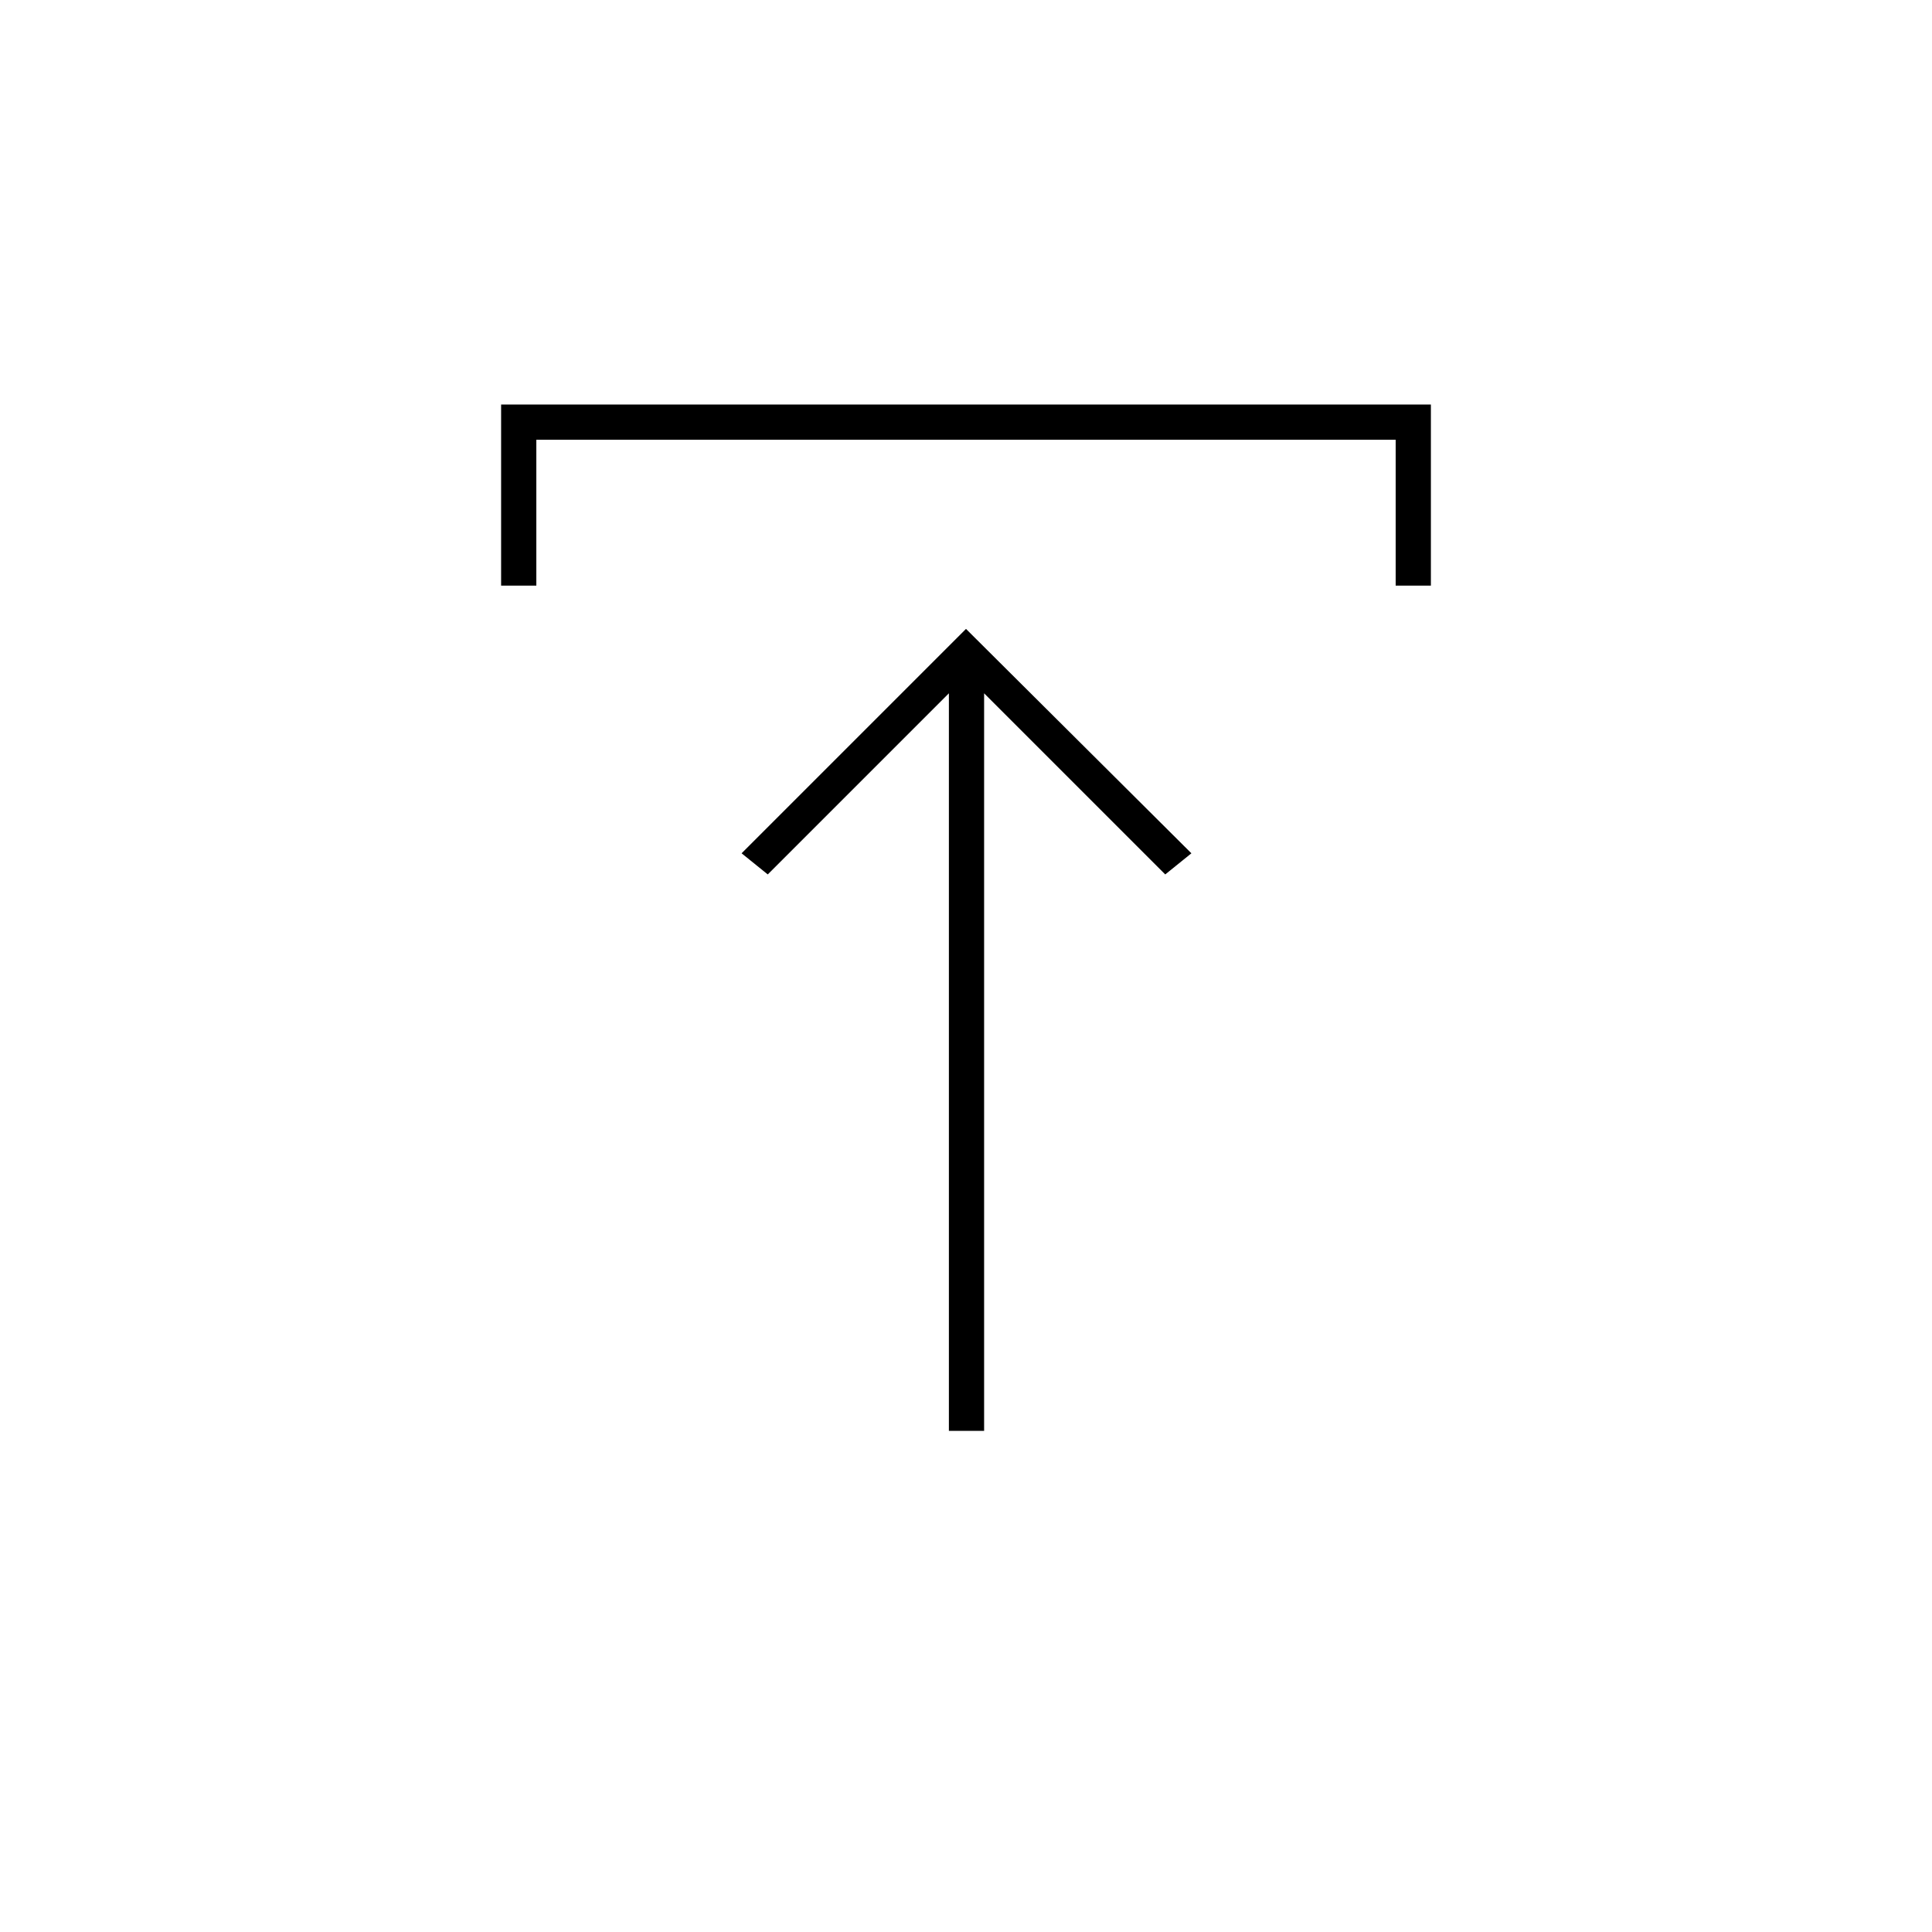<svg xmlns="http://www.w3.org/2000/svg" height="20" viewBox="0 -960 960 960" width="20"><path d="M471.5-249v-366.5l-90 90-13-10.5L480-647.5 592-536l-13 10.5-90-90V-249h-17.5ZM249-669v-90h462v90h-17.5v-72.5h-427v72.5H249Z"/></svg>
